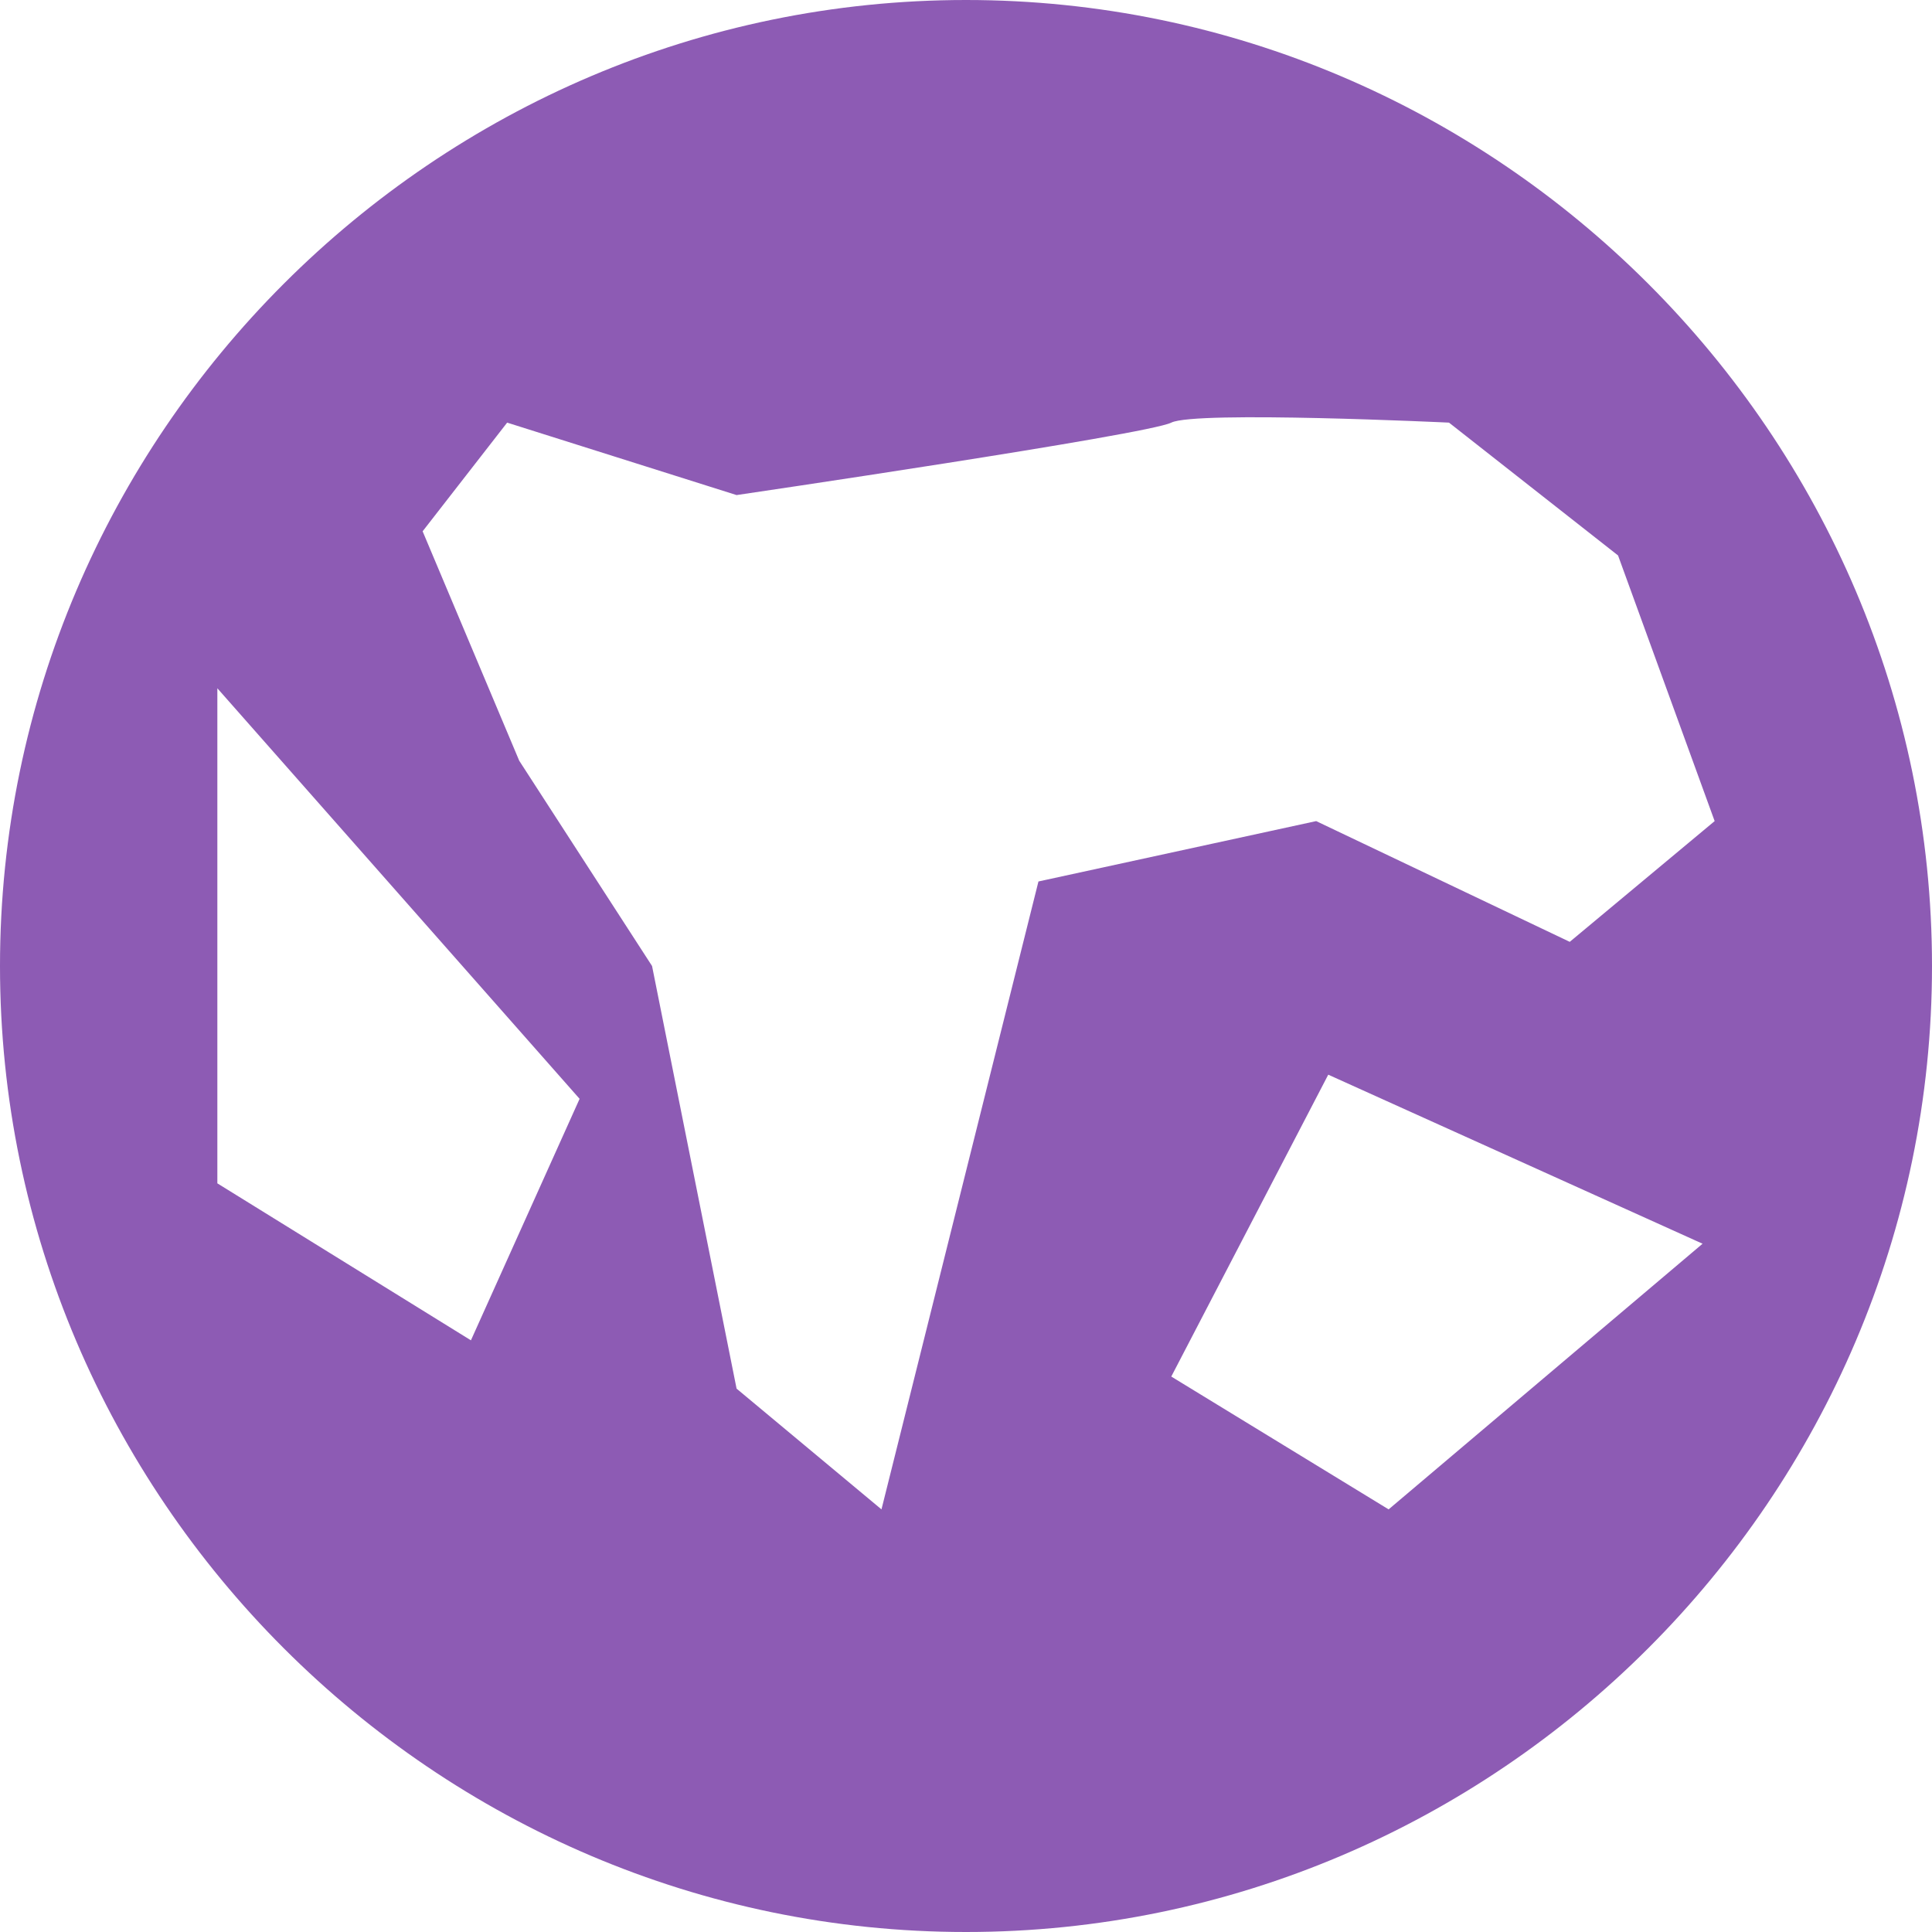 <?xml version="1.0" encoding="utf-8"?>
<!-- Generator: Adobe Illustrator 18.1.1, SVG Export Plug-In . SVG Version: 6.00 Build 0)  -->
<svg version="1.1" id="Layer_1" xmlns="http://www.w3.org/2000/svg" xmlns:xlink="http://www.w3.org/1999/xlink" x="0px" y="0px"
	 viewBox="0 0 16 16" enable-background="new 0 0 16 16" xml:space="preserve">
<g>
	<g>
		<path fill="#8D5BB4" d="M8,0C3.6,0,0,3.6,0,8s3.6,8,8,8s8-3.6,8-8S12.4,0,8,0z M3.9,11.1L1.8,9.8V5.7l3,3.4L3.9,11.1z M7.3,12.5
			l-1.2-1L5.4,8L4.3,6.3L3.5,4.4l0.7-0.9l1.9,0.6c0,0,3.4-0.5,3.6-0.6c0.2-0.1,2.3,0,2.3,0l1.4,1.1l0.8,2.2l-1.2,1l-2.1-1L8.6,7.3
			L7.3,12.5z M11.5,12.5l-1.8-1.1L11,8.9l3.1,1.4L11.5,12.5z"/>
	</g>
</g>
</svg>
